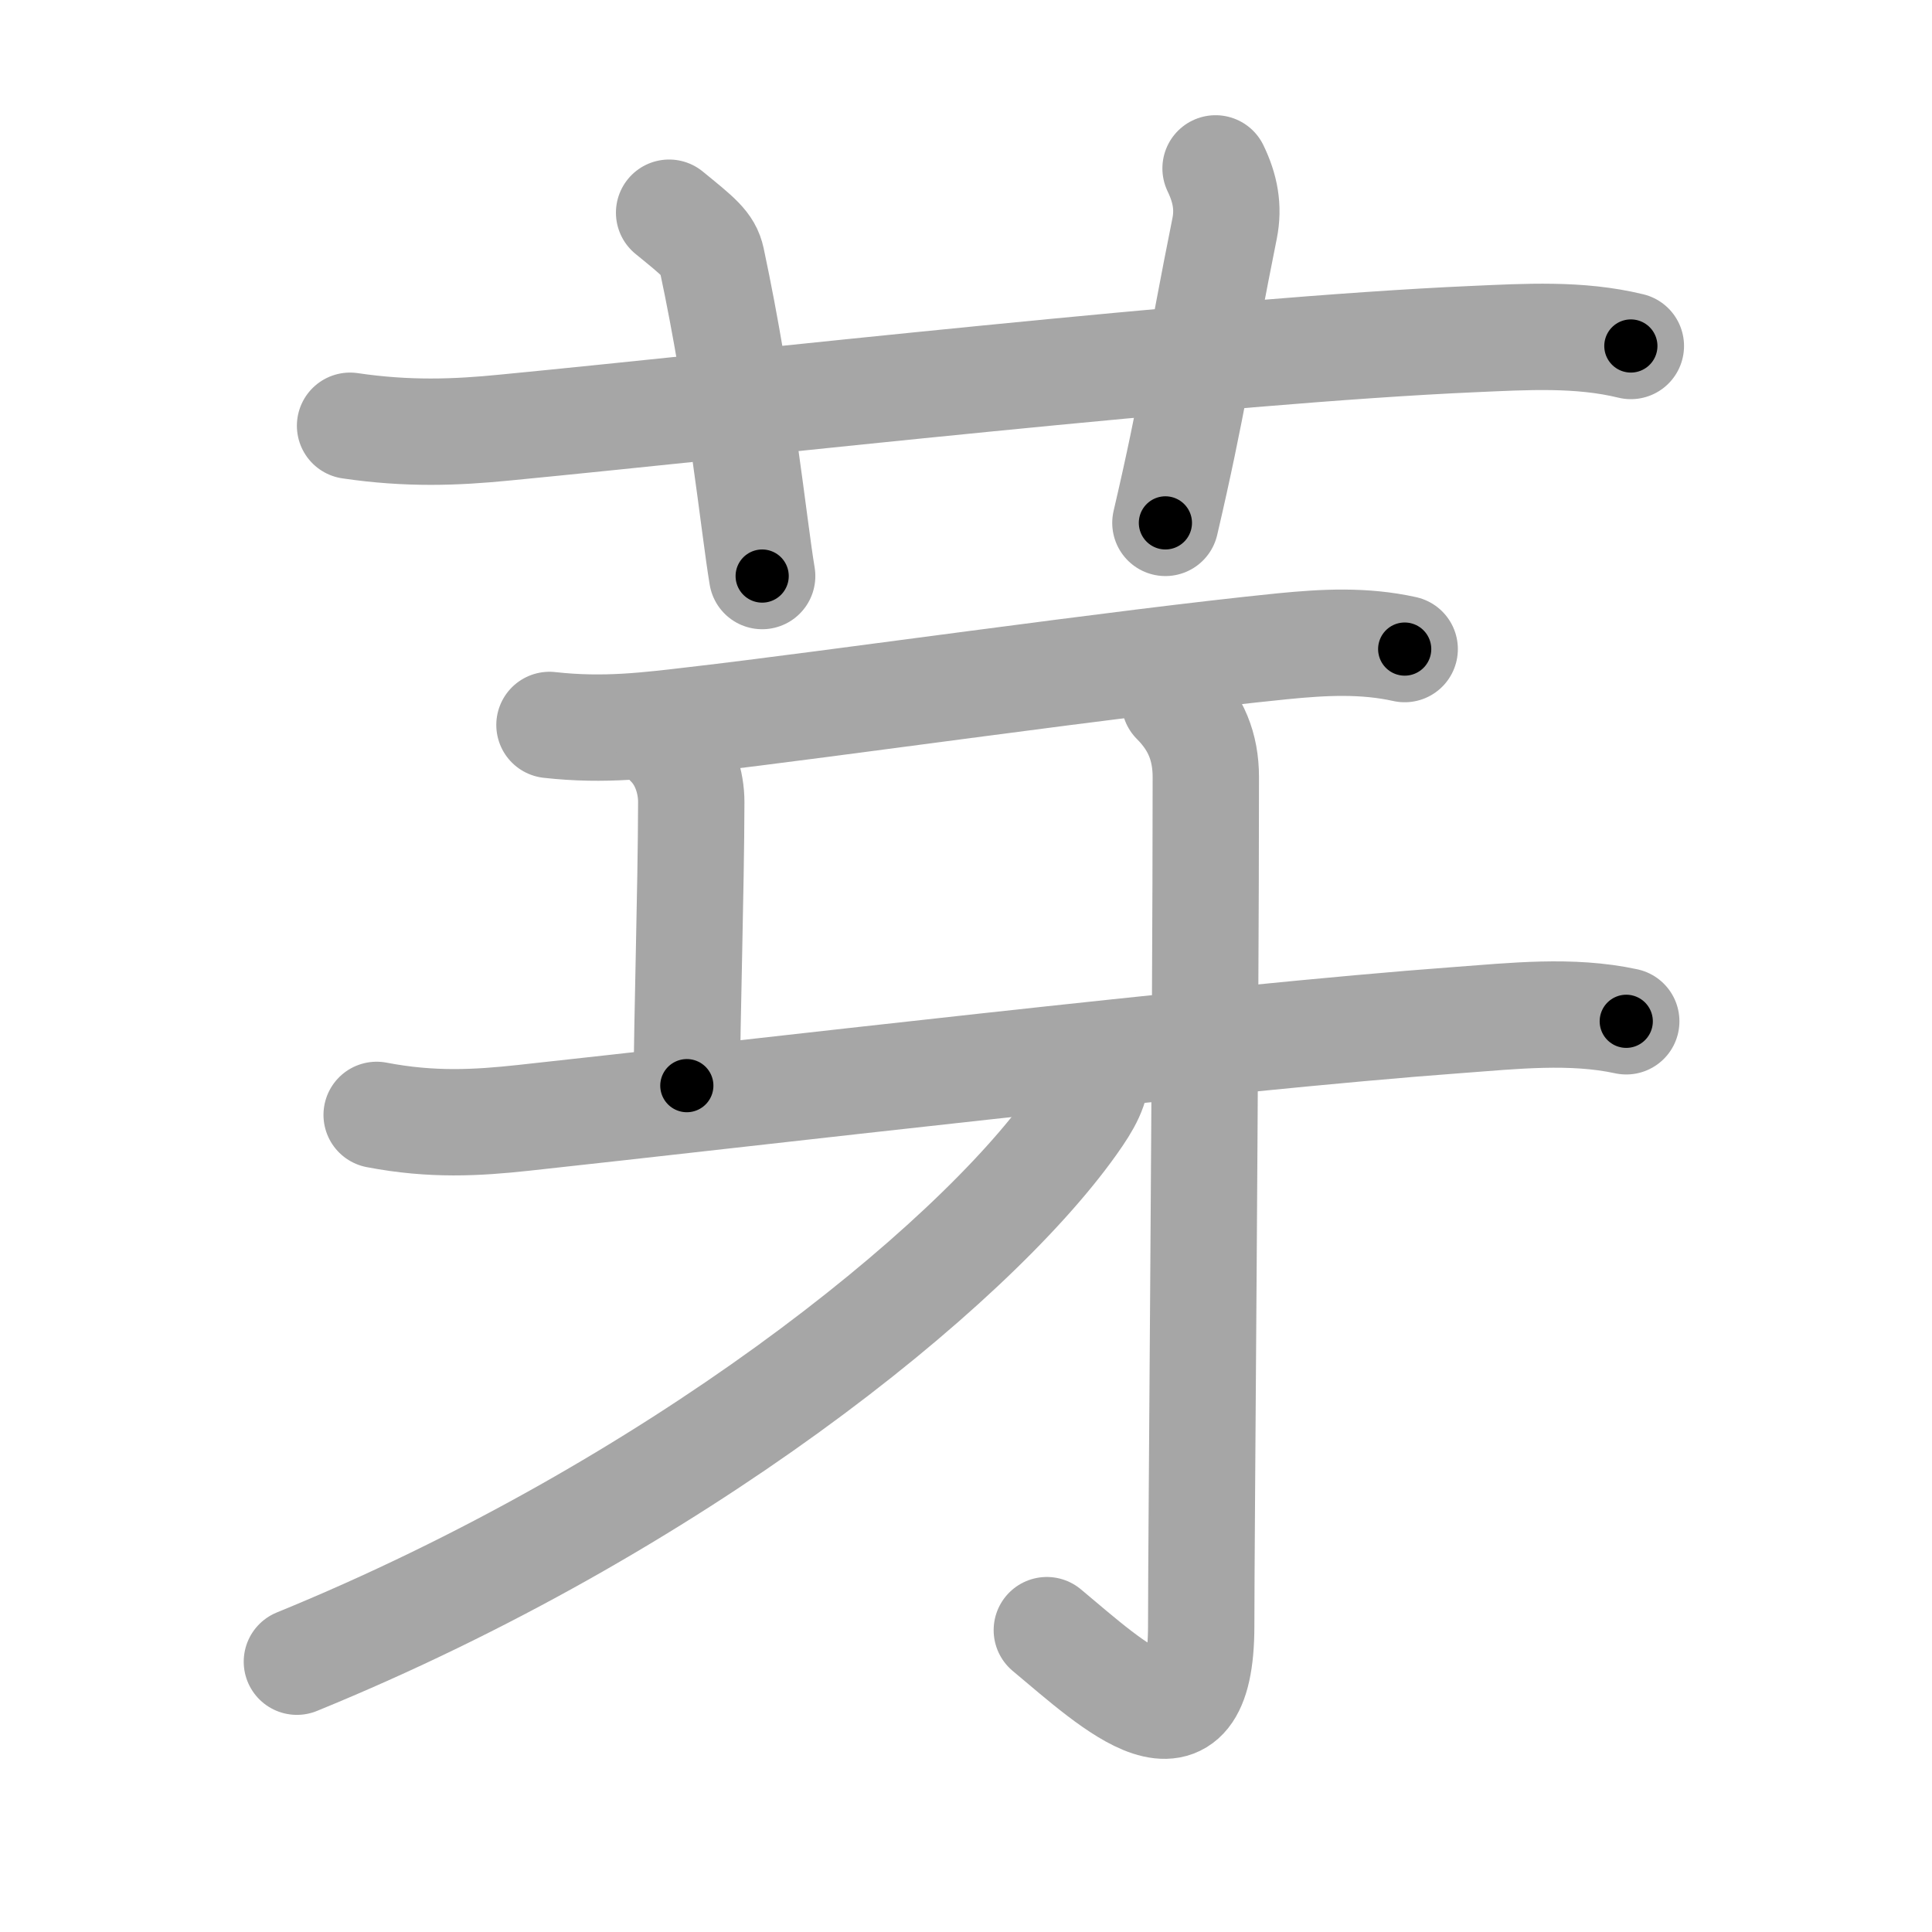 <svg xmlns="http://www.w3.org/2000/svg" viewBox="0 0 109 109" id="82bd"><g fill="none" stroke="#a6a6a6" stroke-width="6" stroke-linecap="round" stroke-linejoin="round"><g><g><path d="M19.75,24.02c3.25,0.48,5.96,0.38,8.76,0.1c13.55-1.31,40.4-4.37,54.62-4.99c2.96-0.13,5.97-0.32,8.88,0.39" /><path d="M37.75,12c1.68,1.37,2.22,1.79,2.4,2.63c1.68,7.88,2.37,15.01,2.85,17.87" /><path d="M68.58,9.5c0.54,1.12,0.75,2.19,0.51,3.39c-1.41,7.01-1.8,10.02-3.34,16.61" /></g><g p4:phon="⽛V" xmlns:p4="http://kanjivg.tagaini.net"><path d="M31,40.9c3.12,0.35,5.6,0.02,8.27-0.29c7.48-0.86,23.96-3.23,33.1-4.15c2.33-0.23,4.58-0.35,6.88,0.16" /><path d="M37.75,42c0.88,0.88,1.25,2.16,1.25,3.25c-0.01,4.98-0.25,12.5-0.25,16" /><path d="M21.25,62.9c3.12,0.6,5.67,0.45,8.26,0.17c12.58-1.36,39.39-4.54,52.74-5.52c3.12-0.23,6.4-0.6,9.5,0.07" /><g><path d="M66.27,39.58c1.2,1.2,1.76,2.54,1.76,4.27c0,14.56-0.26,42.91-0.26,47.87c0,8.12-4.91,3.42-8.71,0.25" /></g><g><path d="M61.88,60.25c0,1.12-0.5,1.98-1.33,3.15C54.74,71.58,38,85.07,16.75,93.75" /></g></g></g></g><g fill="none" stroke="#000" stroke-width="3" stroke-linecap="round" stroke-linejoin="round"><path d="M19.75,24.02c3.25,0.48,5.96,0.38,8.76,0.1c13.55-1.31,40.4-4.37,54.62-4.99c2.96-0.13,5.97-0.32,8.88,0.39" stroke-dasharray="72.56" stroke-dashoffset="72.56"><animate attributeName="stroke-dashoffset" values="72.56;72.56;0" dur="0.546s" fill="freeze" begin="0s;82bd.click" /></path><path d="M37.75,12c1.68,1.37,2.22,1.79,2.4,2.63c1.68,7.88,2.37,15.01,2.85,17.87" stroke-dasharray="21.731" stroke-dashoffset="21.731"><animate attributeName="stroke-dashoffset" values="21.731" fill="freeze" begin="82bd.click" /><animate attributeName="stroke-dashoffset" values="21.731;21.731;0" keyTimes="0;0.716;1" dur="0.763s" fill="freeze" begin="0s;82bd.click" /></path><path d="M68.58,9.5c0.54,1.12,0.75,2.19,0.51,3.39c-1.41,7.01-1.8,10.02-3.34,16.61" stroke-dasharray="20.439" stroke-dashoffset="20.439"><animate attributeName="stroke-dashoffset" values="20.439" fill="freeze" begin="82bd.click" /><animate attributeName="stroke-dashoffset" values="20.439;20.439;0" keyTimes="0;0.789;1" dur="0.967s" fill="freeze" begin="0s;82bd.click" /></path><path d="M31,40.9c3.12,0.35,5.6,0.02,8.27-0.29c7.48-0.86,23.96-3.23,33.1-4.15c2.33-0.23,4.58-0.35,6.88,0.16" stroke-dasharray="48.57" stroke-dashoffset="48.57"><animate attributeName="stroke-dashoffset" values="48.57" fill="freeze" begin="82bd.click" /><animate attributeName="stroke-dashoffset" values="48.57;48.57;0" keyTimes="0;0.666;1" dur="1.453s" fill="freeze" begin="0s;82bd.click" /></path><path d="M37.75,42c0.88,0.88,1.25,2.16,1.25,3.25c-0.01,4.98-0.25,12.5-0.25,16" stroke-dasharray="19.573" stroke-dashoffset="19.573"><animate attributeName="stroke-dashoffset" values="19.573" fill="freeze" begin="82bd.click" /><animate attributeName="stroke-dashoffset" values="19.573;19.573;0" keyTimes="0;0.881;1" dur="1.649s" fill="freeze" begin="0s;82bd.click" /></path><path d="M21.25,62.9c3.12,0.6,5.67,0.45,8.26,0.17c12.58-1.36,39.39-4.54,52.74-5.52c3.12-0.23,6.4-0.6,9.5,0.07" stroke-dasharray="70.864" stroke-dashoffset="70.864"><animate attributeName="stroke-dashoffset" values="70.864" fill="freeze" begin="82bd.click" /><animate attributeName="stroke-dashoffset" values="70.864;70.864;0" keyTimes="0;0.756;1" dur="2.182s" fill="freeze" begin="0s;82bd.click" /></path><path d="M66.27,39.58c1.2,1.2,1.76,2.54,1.76,4.27c0,14.56-0.26,42.91-0.26,47.87c0,8.12-4.91,3.42-8.71,0.25" stroke-dasharray="66.123" stroke-dashoffset="66.123"><animate attributeName="stroke-dashoffset" values="66.123" fill="freeze" begin="82bd.click" /><animate attributeName="stroke-dashoffset" values="66.123;66.123;0" keyTimes="0;0.814;1" dur="2.679s" fill="freeze" begin="0s;82bd.click" /></path><path d="M61.88,60.25c0,1.12-0.5,1.98-1.33,3.15C54.74,71.58,38,85.07,16.75,93.75" stroke-dasharray="57.309" stroke-dashoffset="57.309"><animate attributeName="stroke-dashoffset" values="57.309" fill="freeze" begin="82bd.click" /><animate attributeName="stroke-dashoffset" values="57.309;57.309;0" keyTimes="0;0.824;1" dur="3.252s" fill="freeze" begin="0s;82bd.click" /></path></g></svg>